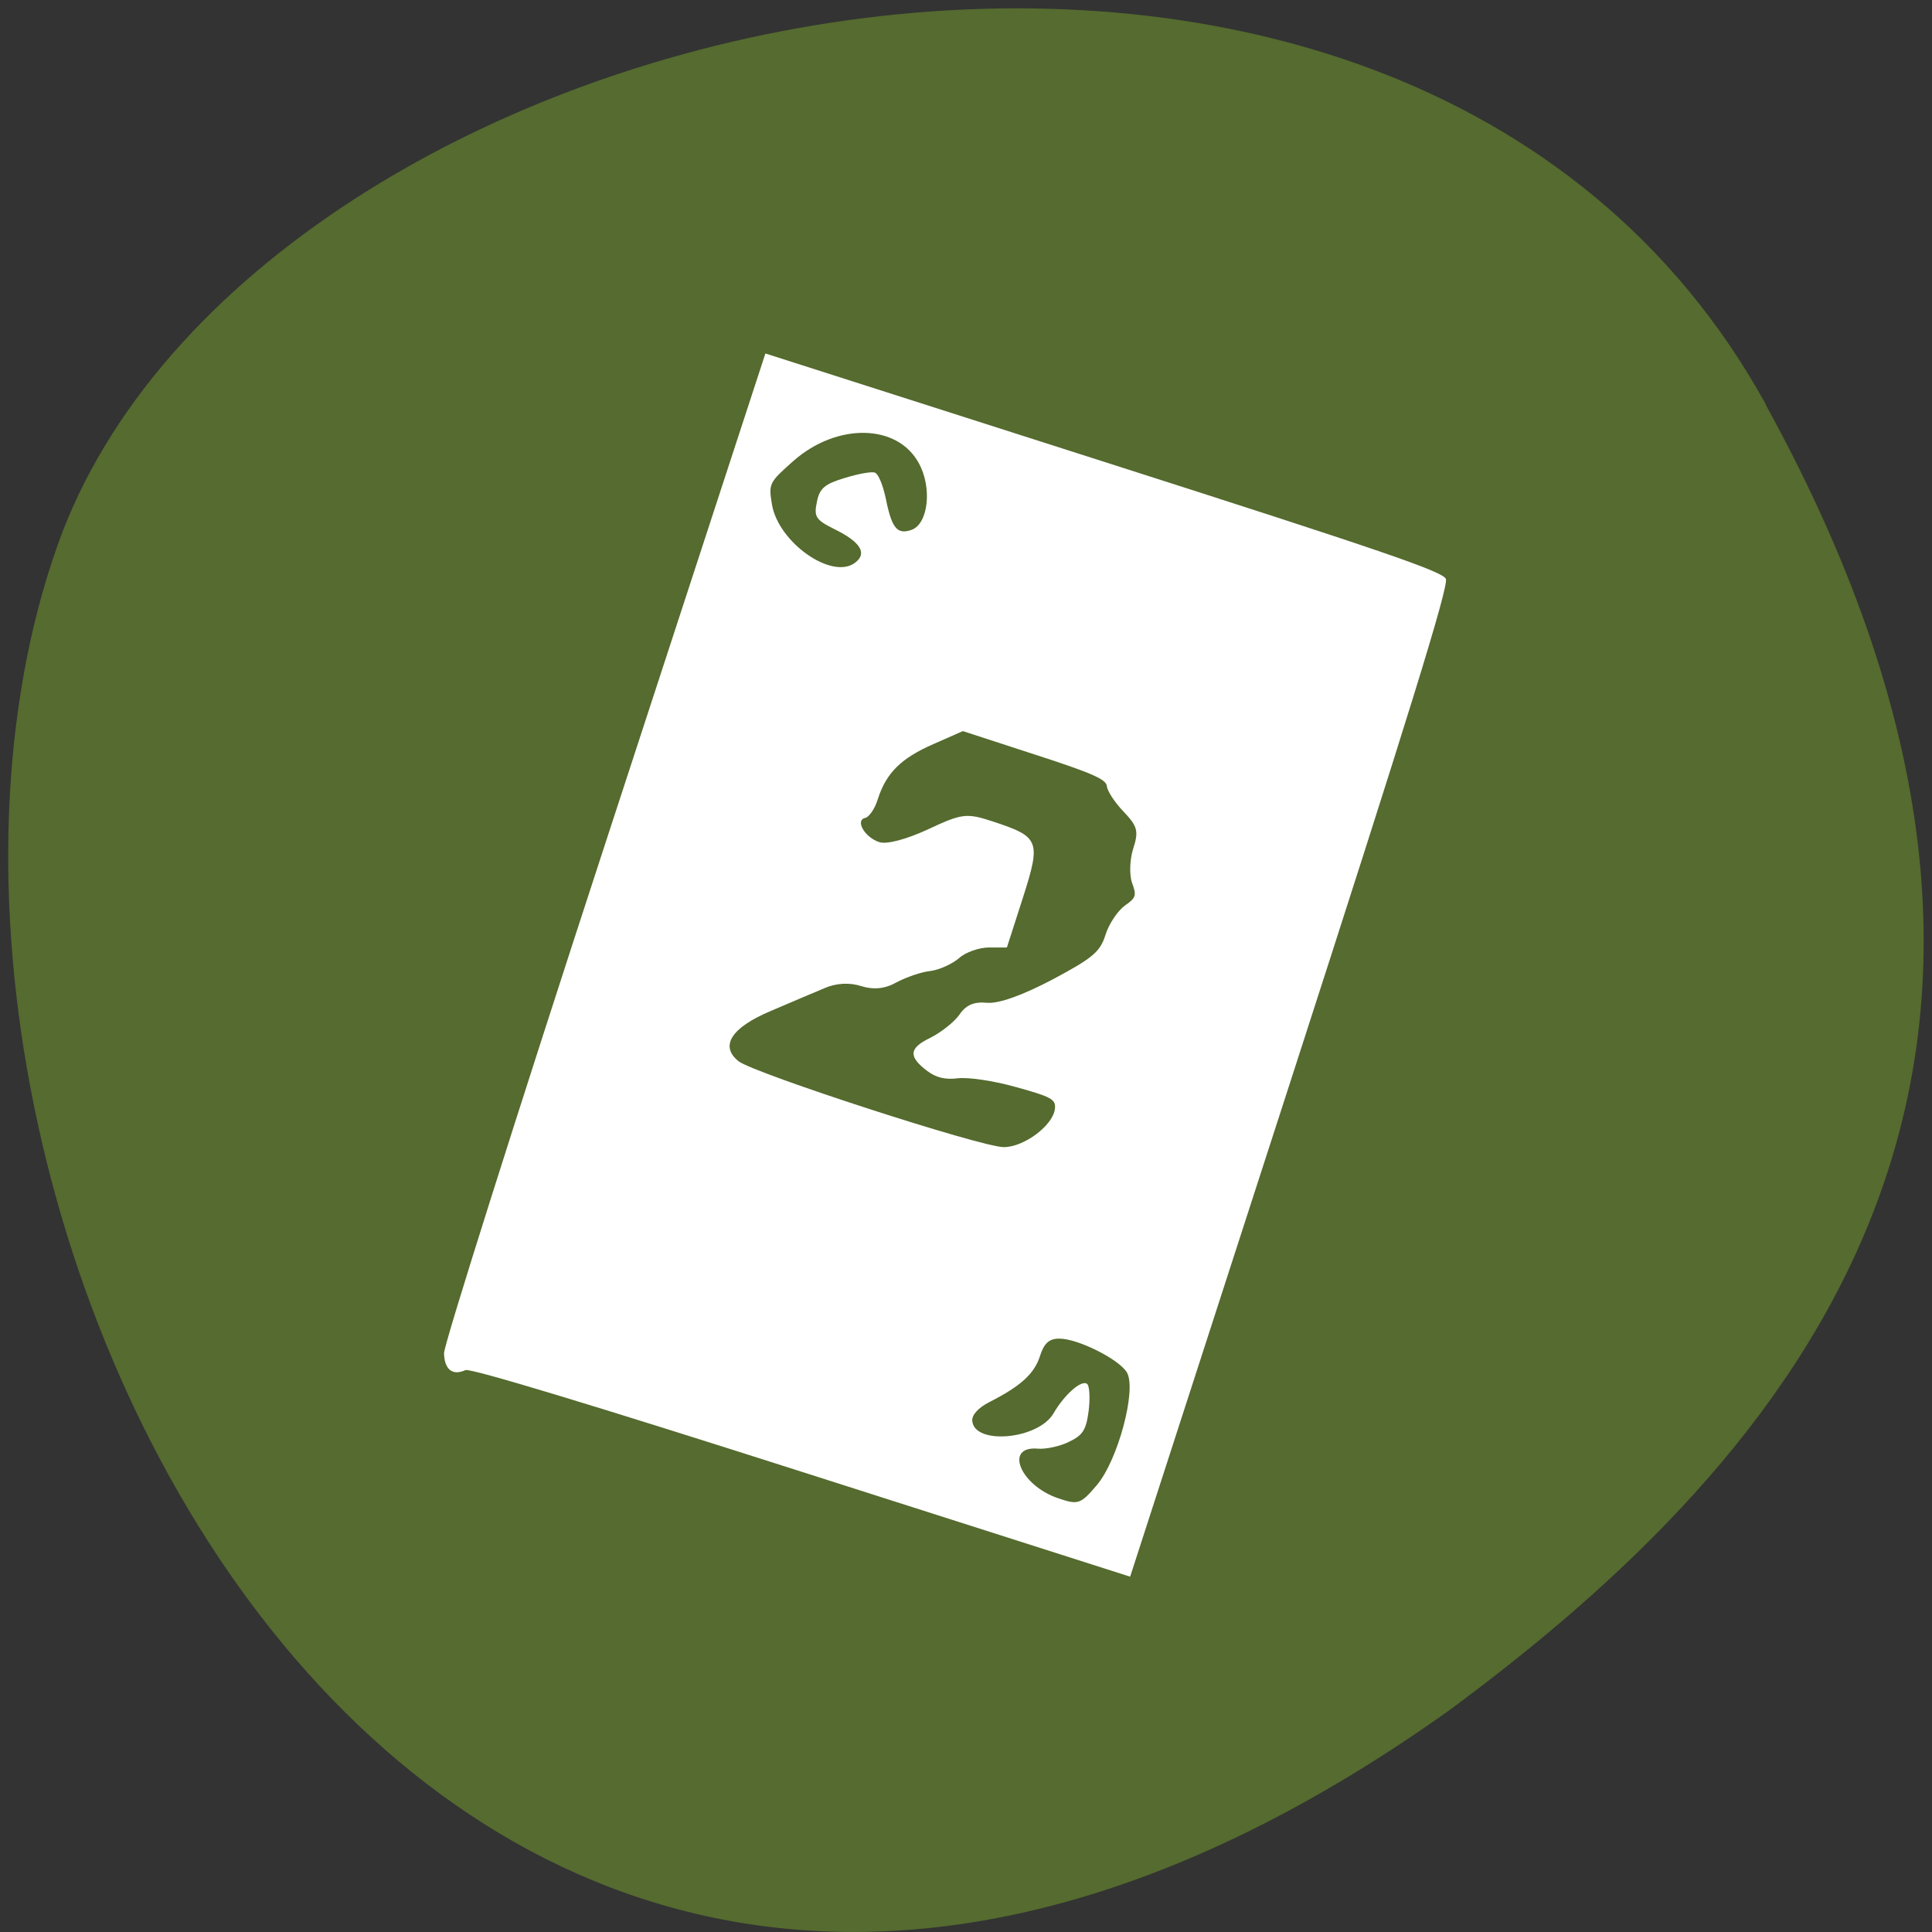 
<svg xmlns="http://www.w3.org/2000/svg" xmlns:xlink="http://www.w3.org/1999/xlink" width="24px" height="24px" viewBox="0 0 24 24" version="1.1">
<rect x="0" y="0" width="24" height="24" fill="#333333" stroke="none"/>
<g id="surface1">
<path style=" stroke:none;fill-rule:nonzero;fill:rgb(33.333%,41.961%,18.431%);fill-opacity:1;" d="M 21.938 5.027 C 17.387 -3.234 3.125 -0.027 0.715 6.773 C -2.16 14.879 5.32 30.27 17.992 21.254 C 22.262 18.105 26.484 13.289 21.934 5.027 Z M 21.938 5.027 "/>
<path style=" stroke:none;fill-rule:nonzero;fill:rgb(100%,100%,100%);fill-opacity:1;" d="M 5.516 16.809 C 5.516 16.699 6.414 13.859 7.512 10.5 L 9.508 4.391 L 13.707 5.734 C 17.191 6.848 17.918 7.098 17.961 7.191 C 18 7.277 17.484 8.941 16.027 13.445 L 14.039 19.586 L 9.953 18.281 C 7.375 17.457 5.84 16.992 5.781 17.02 C 5.621 17.094 5.52 17.012 5.516 16.809 Z M 13.625 18.449 C 13.887 18.141 14.121 17.266 14 17.051 C 13.906 16.887 13.383 16.625 13.156 16.629 C 13.031 16.629 12.969 16.688 12.918 16.848 C 12.848 17.066 12.68 17.219 12.289 17.418 C 12.152 17.488 12.07 17.578 12.078 17.652 C 12.105 17.953 12.895 17.883 13.086 17.559 C 13.227 17.316 13.445 17.129 13.508 17.195 C 13.535 17.227 13.543 17.375 13.523 17.531 C 13.492 17.762 13.453 17.828 13.281 17.91 C 13.172 17.965 12.996 18.004 12.895 17.996 C 12.469 17.957 12.672 18.453 13.148 18.613 C 13.391 18.695 13.422 18.688 13.625 18.449 Z M 12.469 14.25 C 12.723 14.25 13.086 13.977 13.105 13.77 C 13.117 13.656 13.059 13.625 12.621 13.504 C 12.348 13.426 12.023 13.379 11.898 13.395 C 11.742 13.414 11.629 13.387 11.52 13.305 C 11.281 13.125 11.289 13.02 11.559 12.891 C 11.691 12.824 11.855 12.695 11.918 12.605 C 12 12.484 12.098 12.441 12.262 12.457 C 12.41 12.469 12.703 12.363 13.074 12.168 C 13.574 11.902 13.668 11.824 13.734 11.609 C 13.777 11.473 13.887 11.312 13.973 11.25 C 14.113 11.152 14.121 11.125 14.062 10.965 C 14.027 10.863 14.035 10.672 14.078 10.539 C 14.148 10.324 14.129 10.262 13.957 10.082 C 13.848 9.969 13.754 9.824 13.75 9.766 C 13.742 9.68 13.562 9.602 12.848 9.371 L 11.961 9.082 L 11.598 9.242 C 11.195 9.418 11.012 9.598 10.906 9.922 C 10.871 10.043 10.797 10.148 10.75 10.16 C 10.617 10.188 10.742 10.402 10.922 10.461 C 11.016 10.492 11.262 10.426 11.531 10.301 C 11.949 10.105 12.008 10.098 12.328 10.203 C 12.914 10.395 12.934 10.441 12.707 11.152 L 12.508 11.77 L 12.285 11.77 C 12.164 11.77 11.996 11.828 11.914 11.902 C 11.832 11.973 11.672 12.047 11.559 12.062 C 11.441 12.074 11.254 12.141 11.137 12.203 C 10.992 12.285 10.852 12.297 10.699 12.25 C 10.555 12.203 10.387 12.211 10.238 12.277 C 10.109 12.332 9.809 12.457 9.574 12.559 C 9.082 12.766 8.938 12.996 9.176 13.184 C 9.375 13.336 12.188 14.25 12.469 14.25 Z M 10.625 6.988 C 10.777 6.871 10.688 6.73 10.359 6.57 C 10.133 6.457 10.109 6.418 10.148 6.234 C 10.18 6.066 10.246 6.012 10.492 5.938 C 10.656 5.887 10.828 5.855 10.867 5.871 C 10.91 5.883 10.969 6.027 11.004 6.195 C 11.078 6.562 11.145 6.645 11.324 6.582 C 11.531 6.508 11.582 6.059 11.414 5.754 C 11.148 5.262 10.395 5.25 9.855 5.727 C 9.551 5.996 9.547 6.008 9.59 6.27 C 9.672 6.742 10.34 7.211 10.625 6.988 Z M 10.625 6.988 "/>
</g>
</svg>
